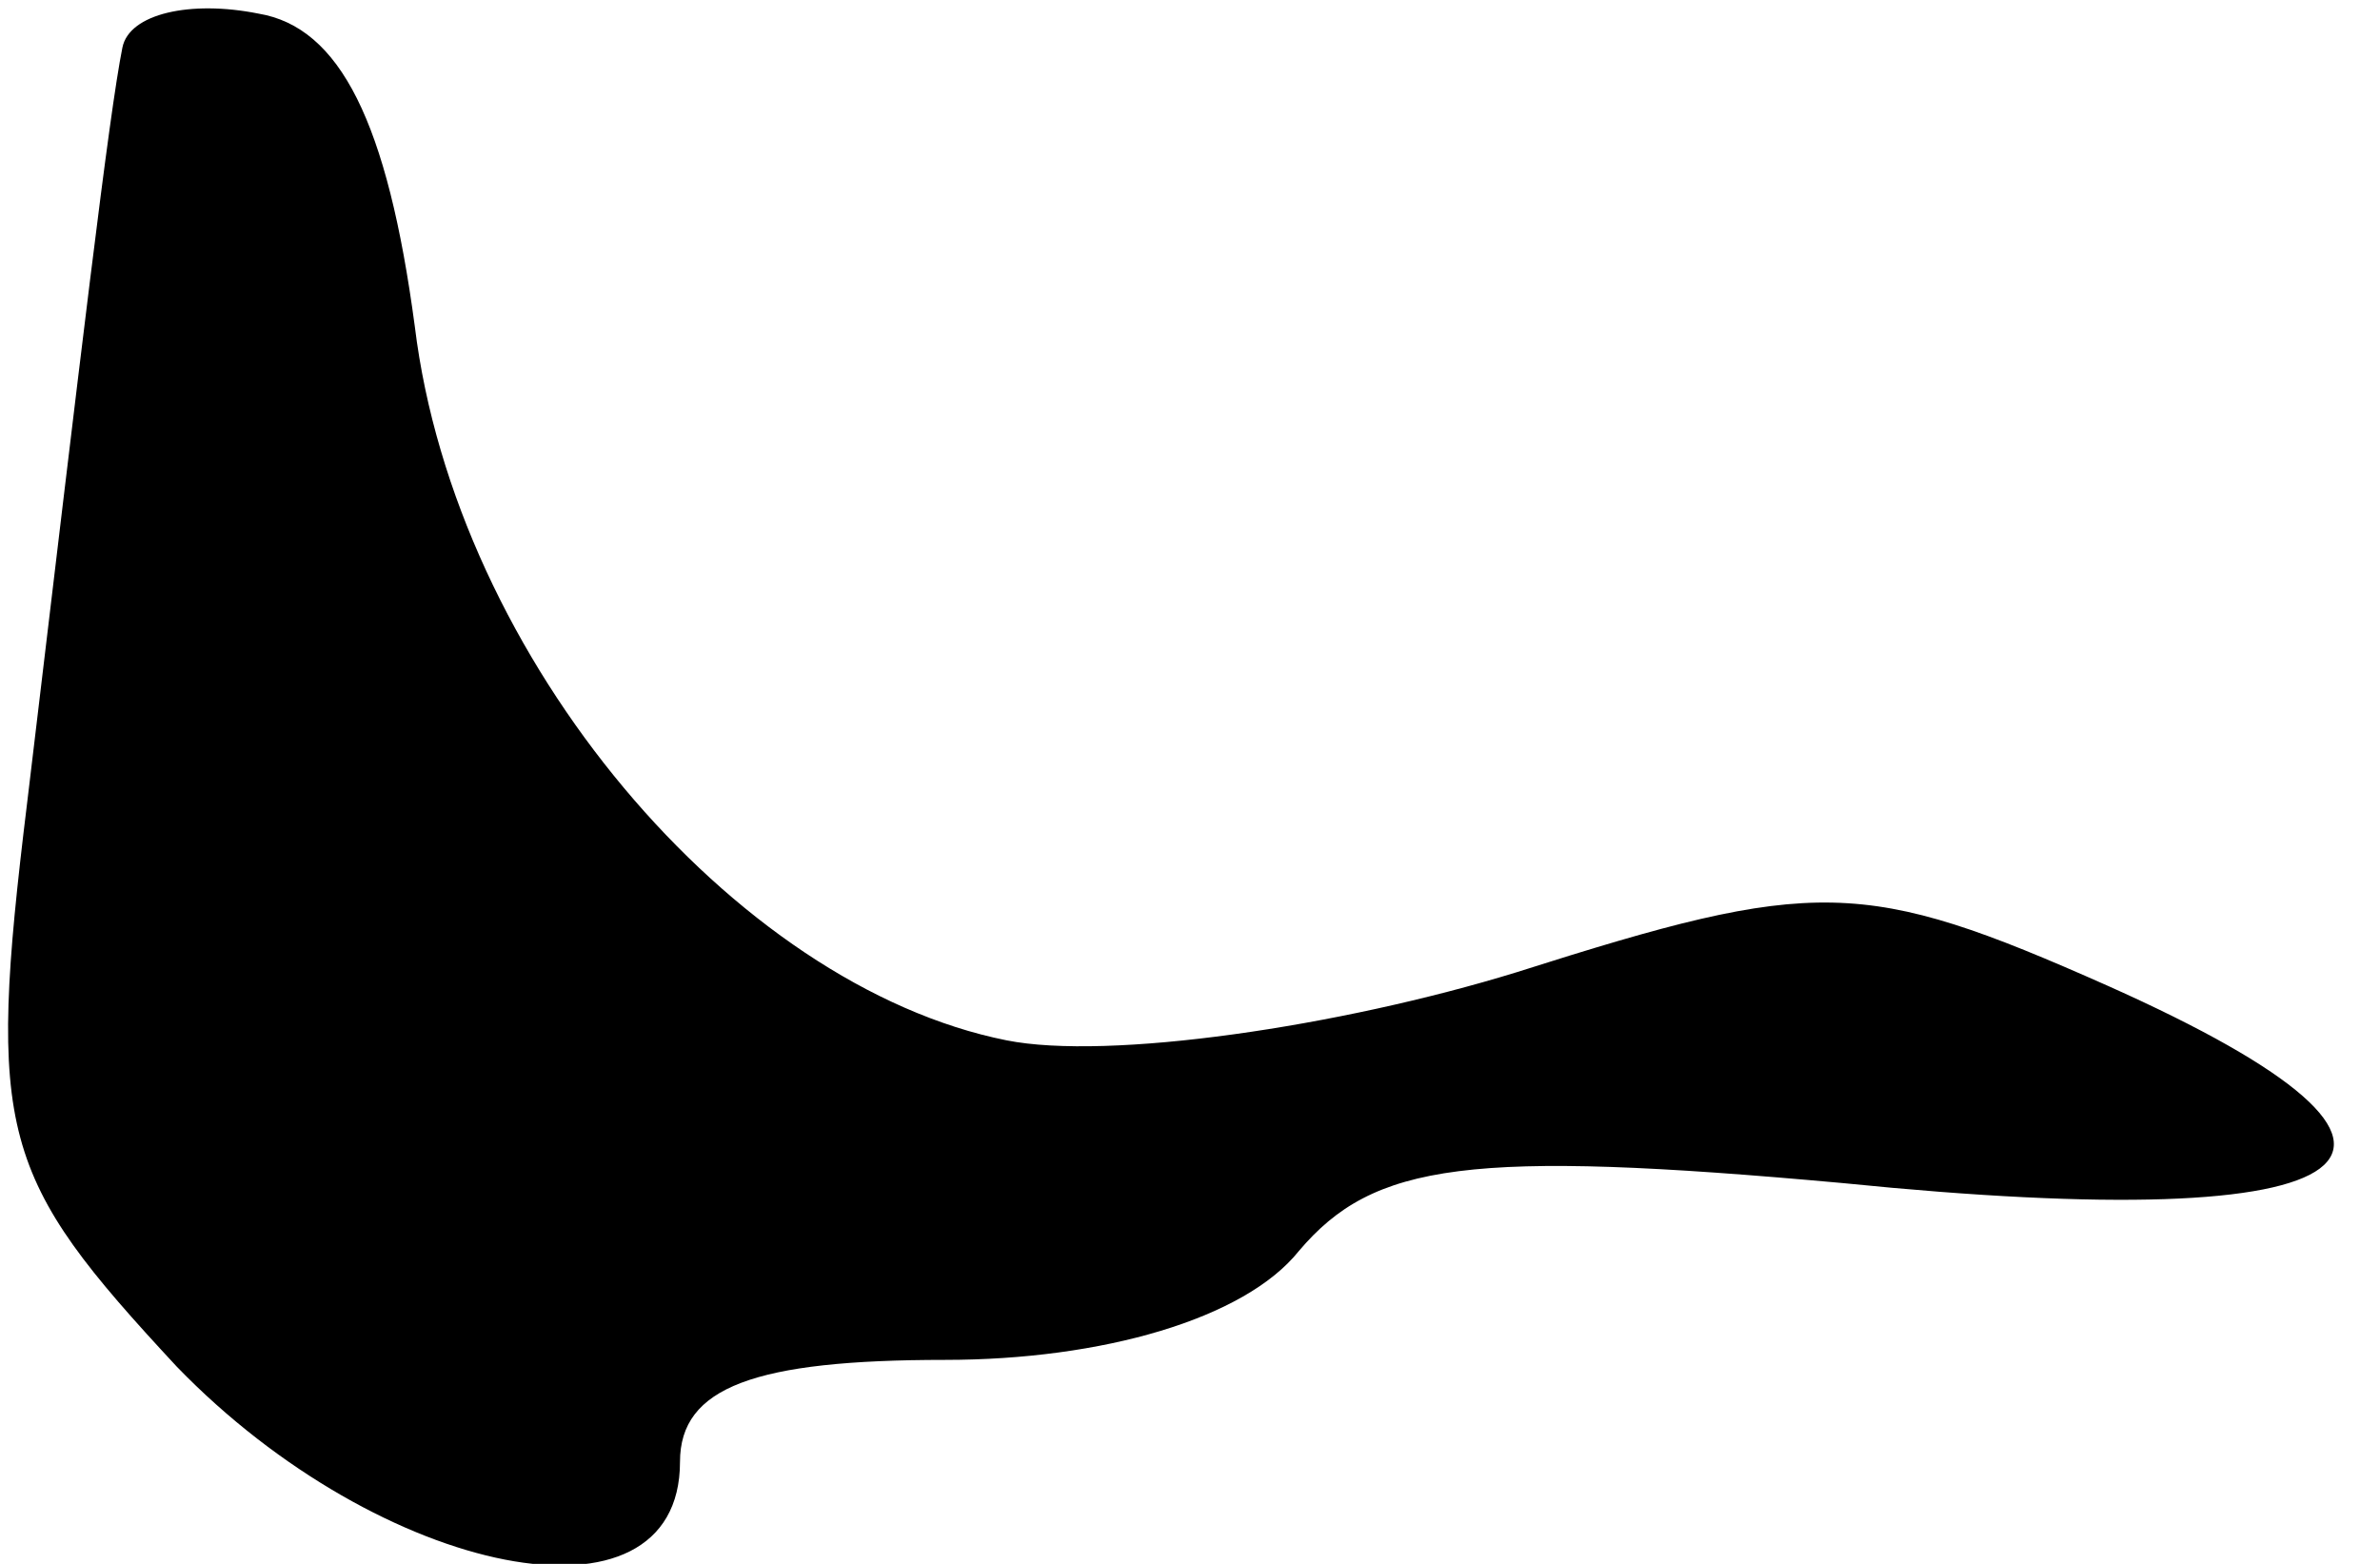 <?xml version="1.0" standalone="no"?>
<!DOCTYPE svg PUBLIC "-//W3C//DTD SVG 20010904//EN"
 "http://www.w3.org/TR/2001/REC-SVG-20010904/DTD/svg10.dtd">
<svg version="1.0" xmlns="http://www.w3.org/2000/svg"
 width="35pt" height="23pt" viewBox="0 0 35 23"
 preserveAspectRatio="xMidYMid meet">
<g transform="translate(0,23) scale(0.1,-0.1)"
fill="#000000" stroke="none">
<path fill="#000000" stroke="none" d="M18 223 c-2 -10 -6 -44 -14 -111 -6
-49 -4 -55 22 -83 30 -31 74 -40 74 -14 0 11 11 15 39 15 23 0 44 6 52 16 11
13 25 15 80 10 79 -8 95 4 39 29 -36 16 -43 16 -87 2 -26 -8 -60 -13 -75 -10
-40 8 -81 56 -87 105 -4 30 -11 44 -23 46 -10 2 -19 0 -20 -5z"/>
</g>
</svg>

